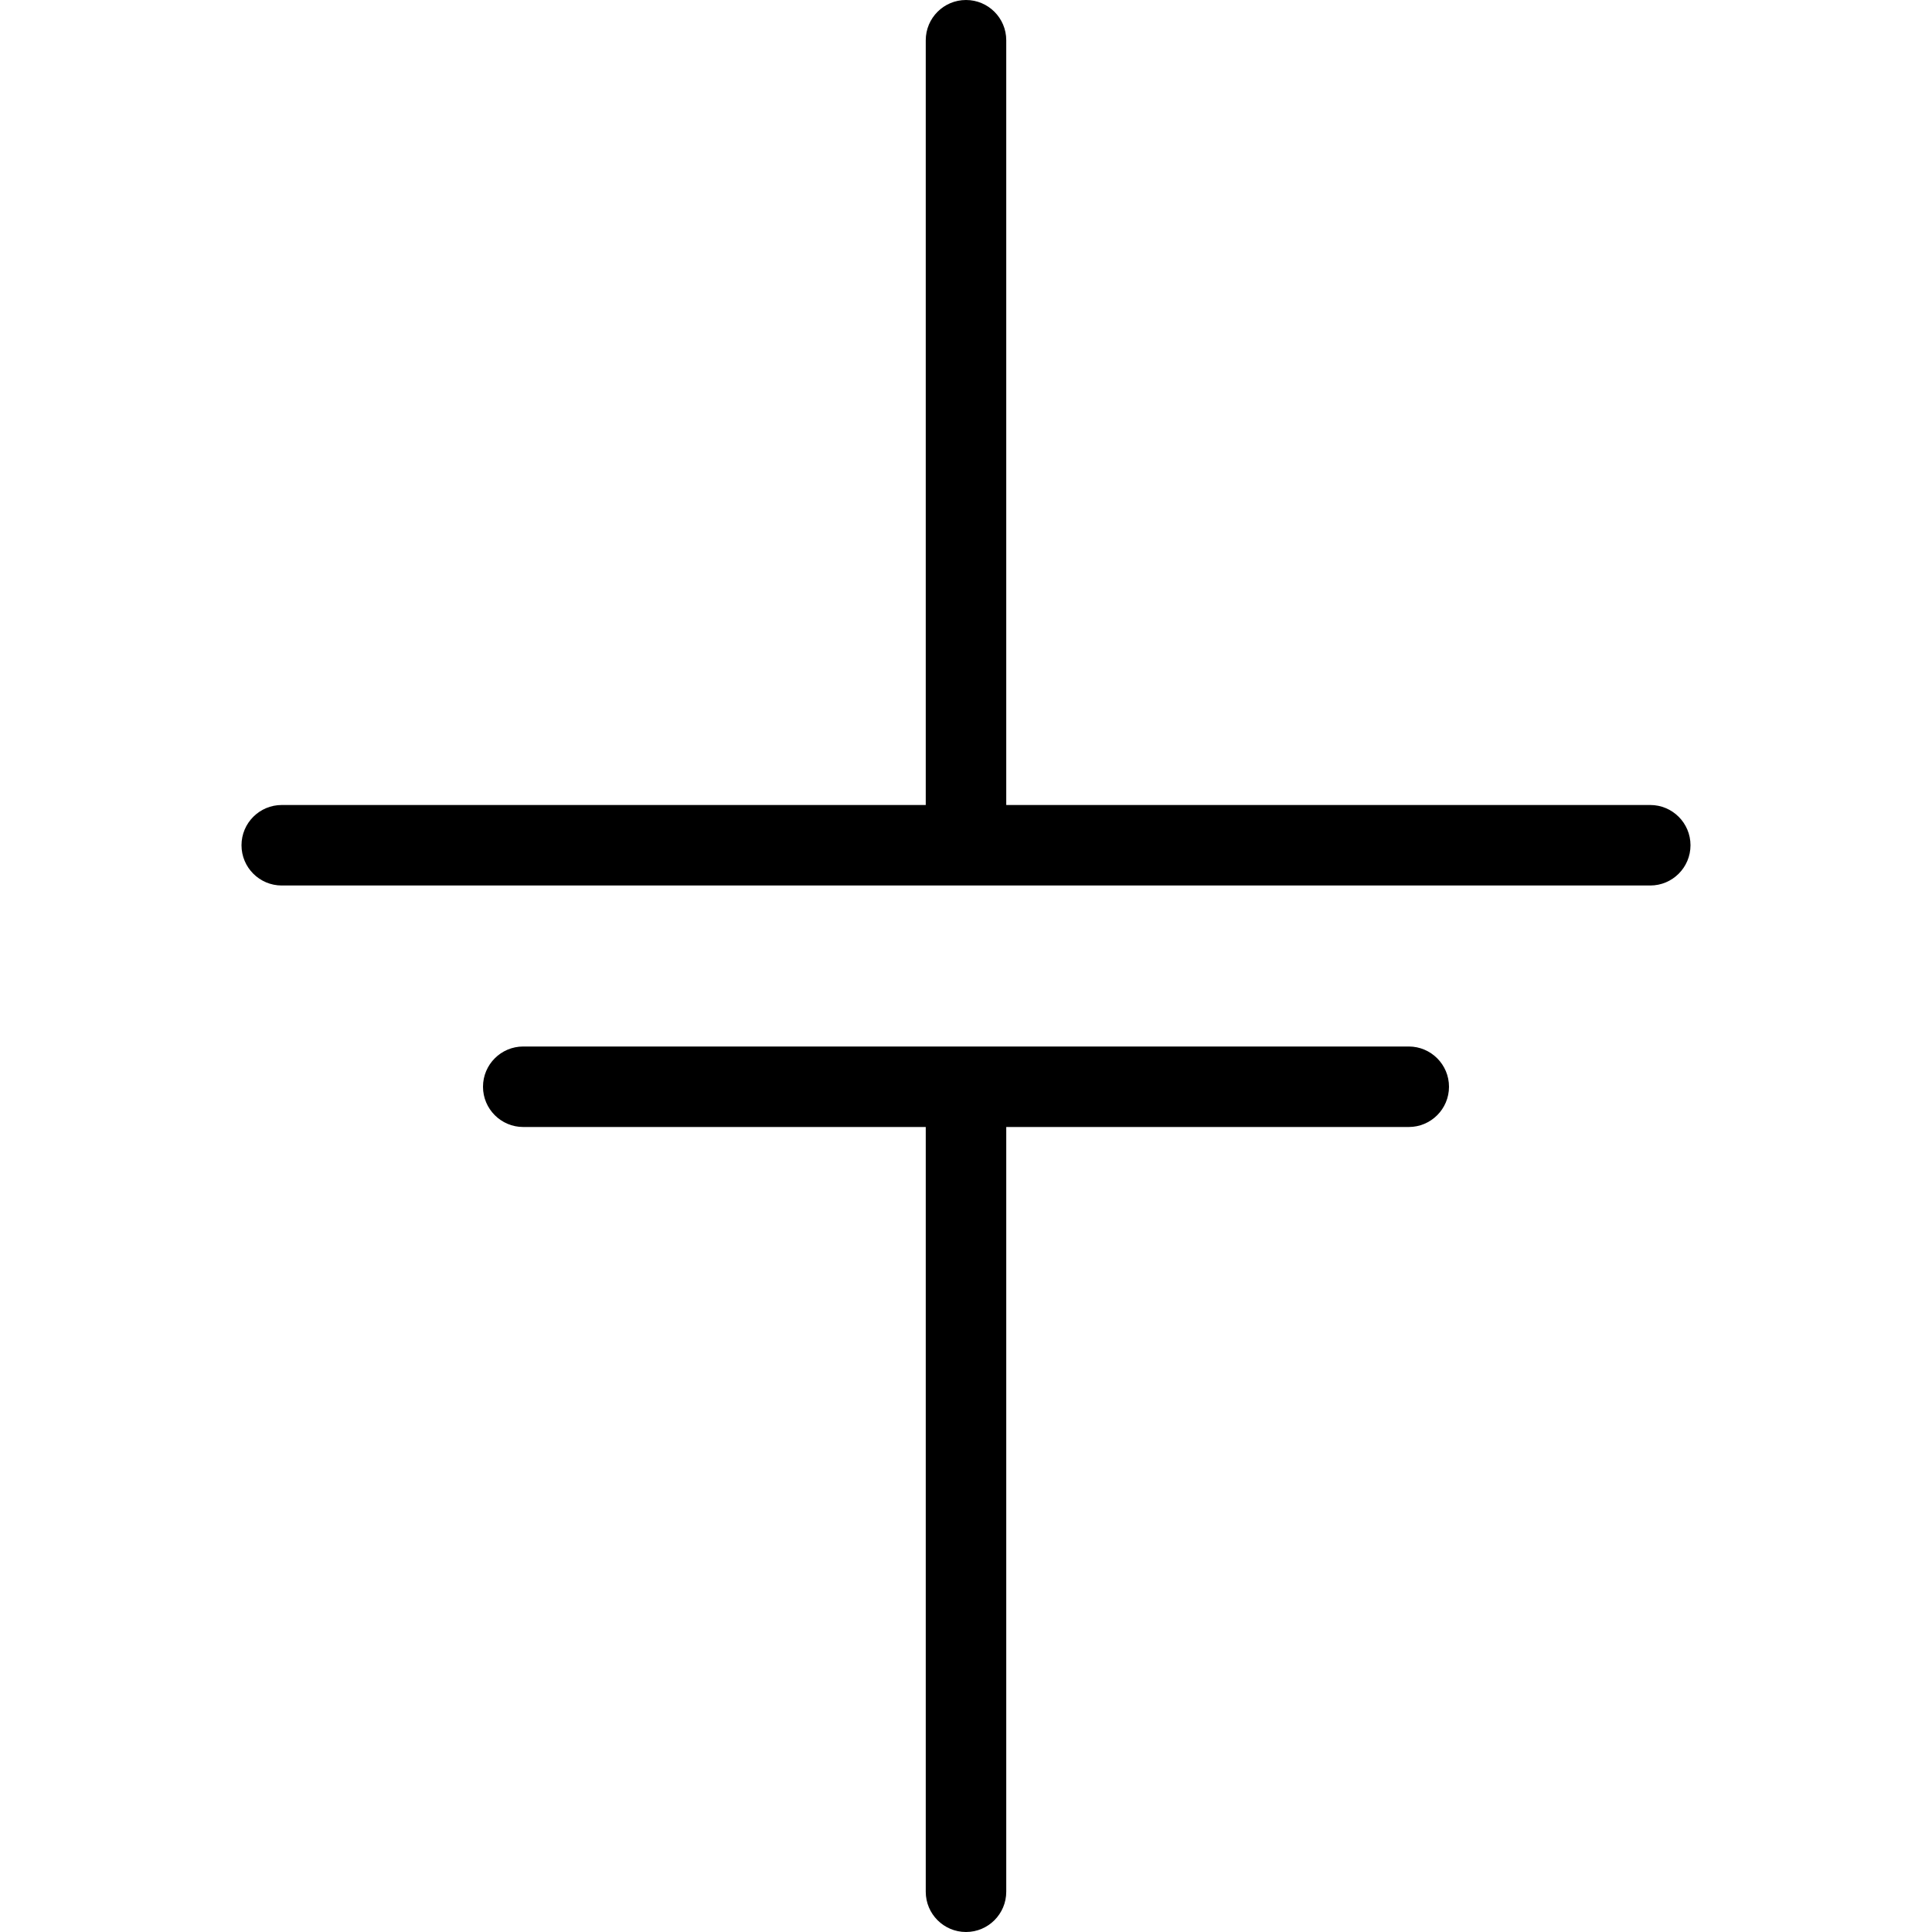 <?xml version="1.0" encoding="utf-8"?>
<!-- Generator: Adobe Illustrator 22.1.0, SVG Export Plug-In . SVG Version: 6.00 Build 0)  -->
<svg version="1.1" id="Layer_1" xmlns="http://www.w3.org/2000/svg" xmlns:xlink="http://www.w3.org/1999/xlink" x="0px" y="0px"
	 viewBox="0 0 24 24" style="enable-background:new 0 0 24 24;" xml:space="preserve">
<g>
	<title>electronics-single-cell-battery</title>
	<path d="M12,24c-0.276,0-0.5-0.224-0.5-0.5V14h-5C6.224,14,6,13.776,6,13.5S6.224,13,6.5,13h11c0.276,0,0.5,0.224,0.5,0.5
		S17.776,14,17.5,14h-5v9.5C12.5,23.776,12.276,24,12,24z"/>
	<path d="M3.5,11C3.224,11,3,10.776,3,10.5S3.224,10,3.5,10h8V0.5C11.5,0.224,11.724,0,12,0c0.276,0,0.5,0.224,0.5,0.5V10h8
		c0.276,0,0.5,0.224,0.5,0.5S20.776,11,20.5,11H3.5z"/>
</g>
</svg>
